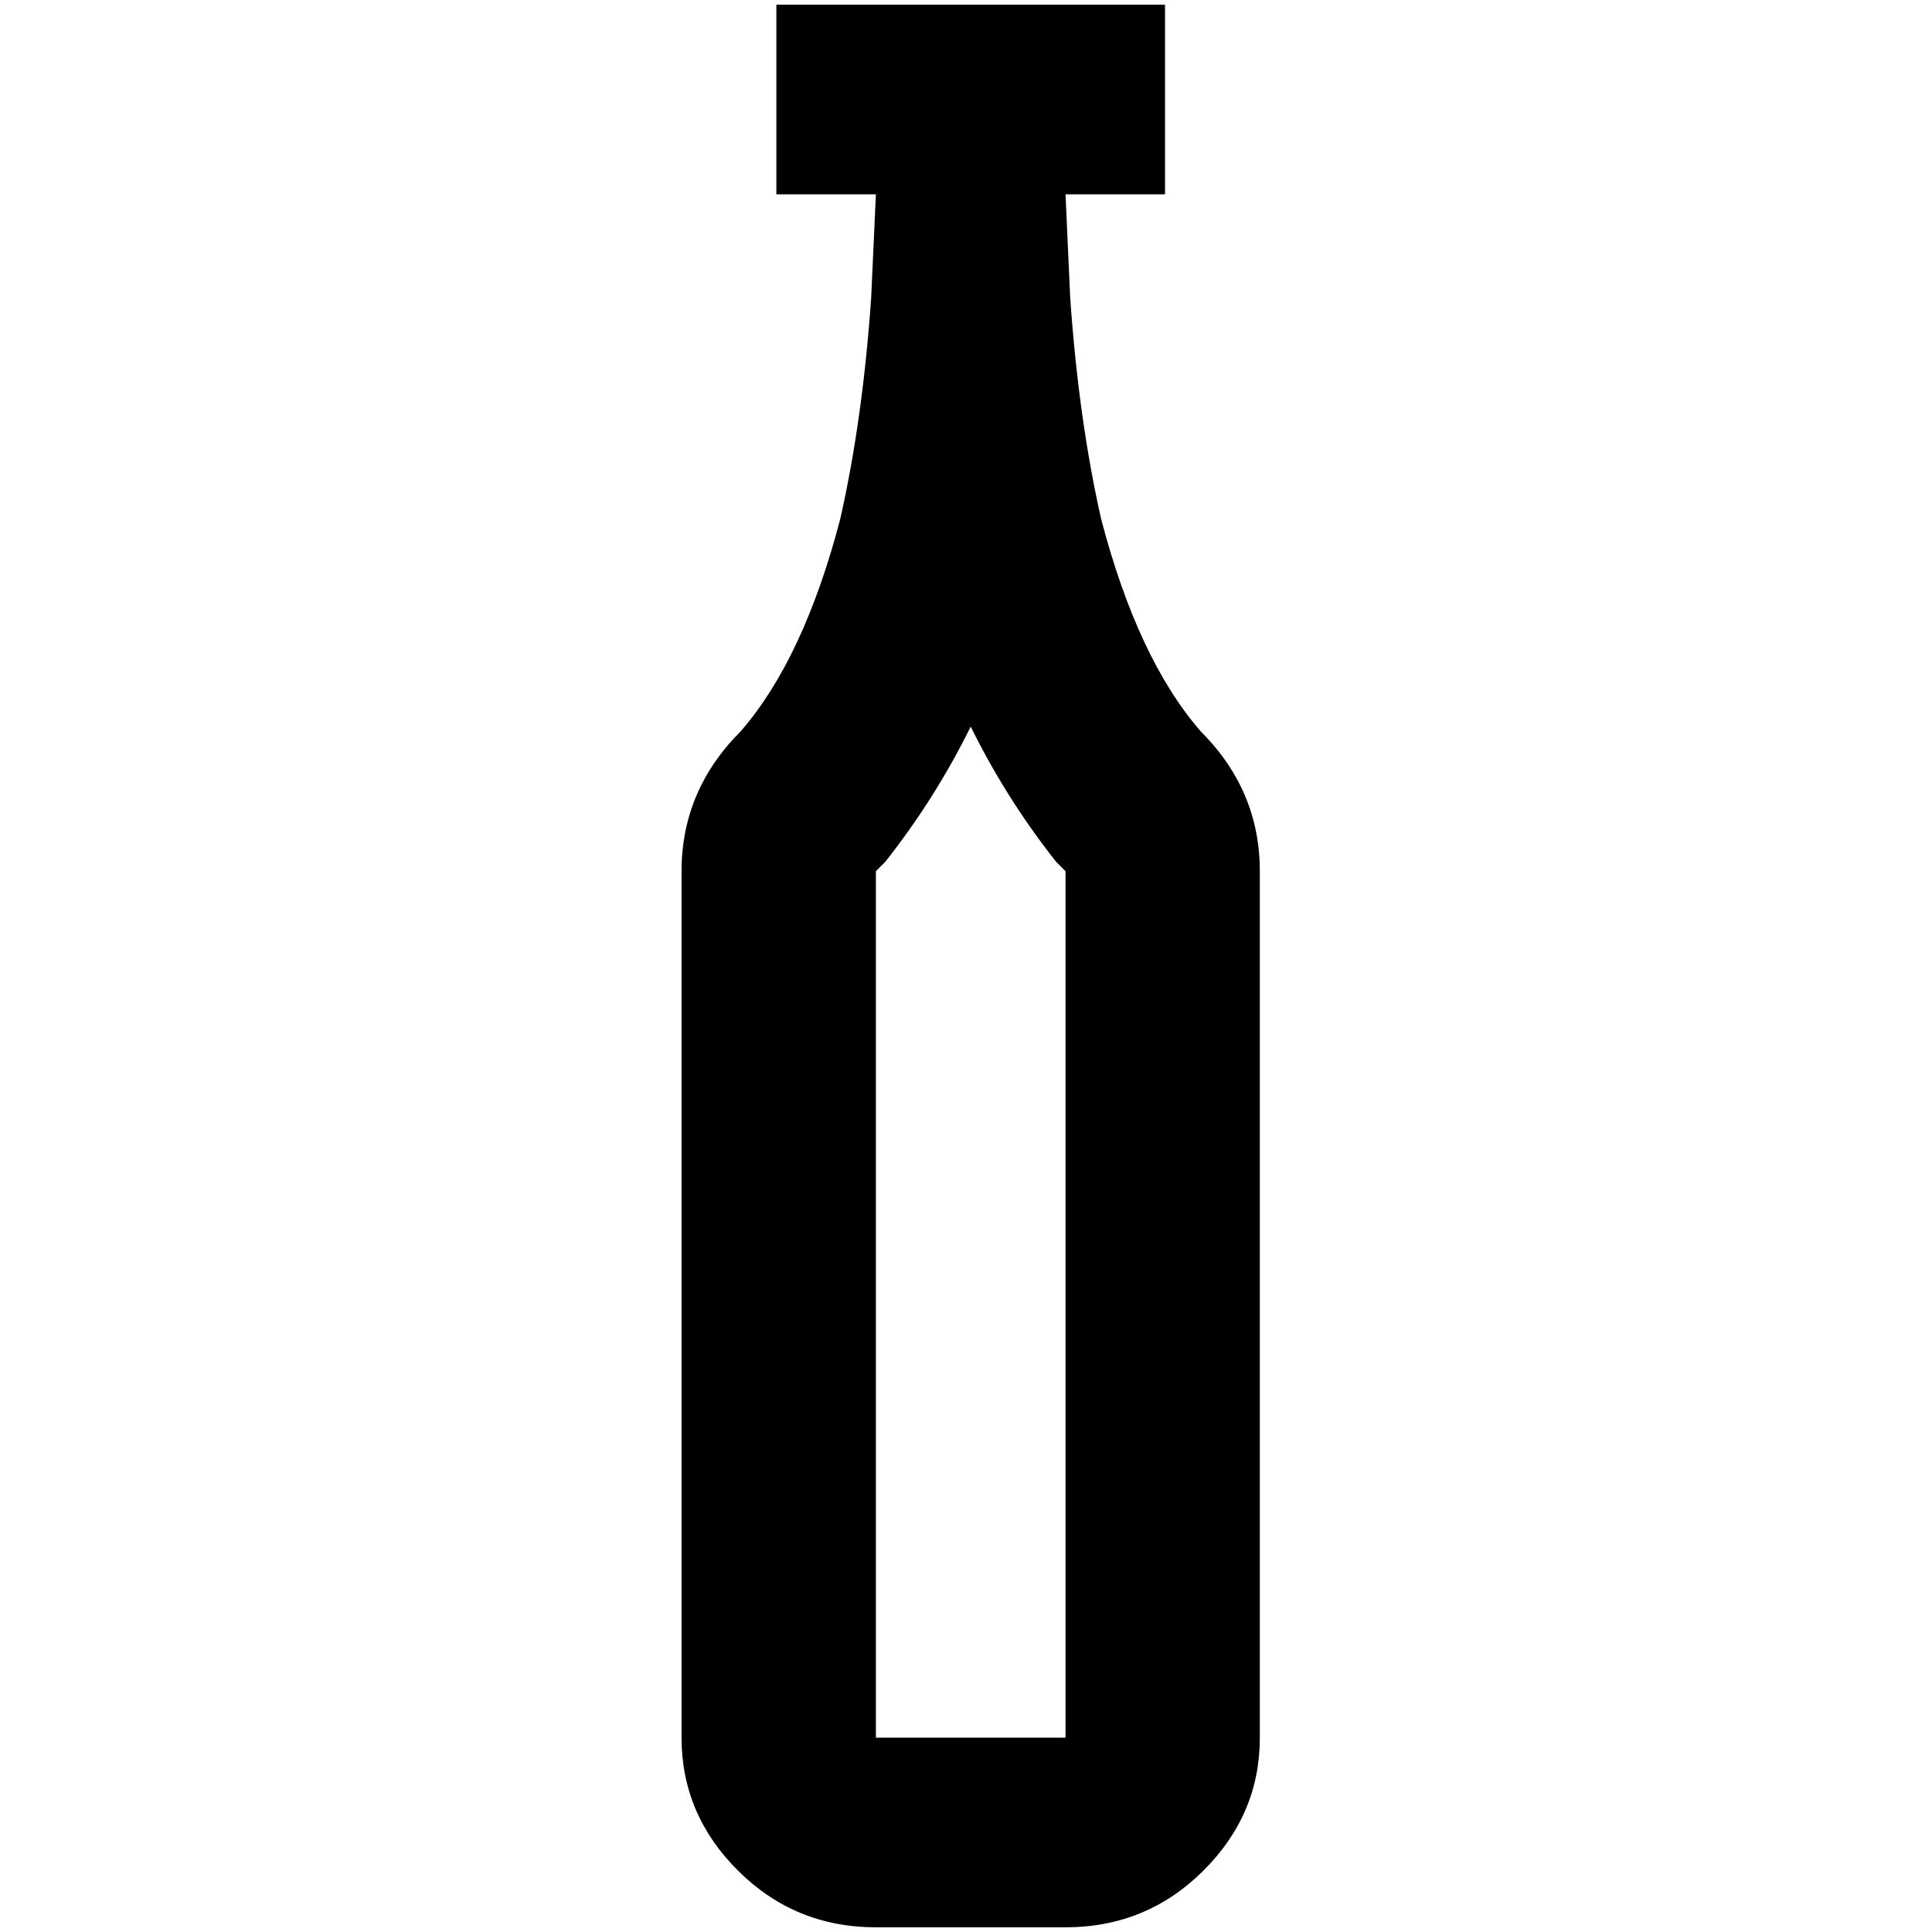 <?xml version="1.0" standalone="no"?>
<!DOCTYPE svg PUBLIC "-//W3C//DTD SVG 1.1//EN" "http://www.w3.org/Graphics/SVG/1.1/DTD/svg11.dtd" >
<svg xmlns="http://www.w3.org/2000/svg" xmlns:xlink="http://www.w3.org/1999/xlink" version="1.1" width="2048" height="2048" viewBox="-10 0 2058 2048">
   <path fill="currentColor"
d="M1269 774q-67 -77 -106 -226q-24 -106 -33 -236l-5 -110h106v-202h-414v202h106l-5 110q-9 130 -33 236q-39 149 -106 226q-63 63 -63 149v923q0 82 60.5 142t146.5 60h202q86 0 146.5 -60t60.5 -142v-923q0 -86 -63 -149zM1125 1846h-202v-923l10 -10q53 -67 91 -144
q38 77 91 144l10 10v923z" />
</svg>

